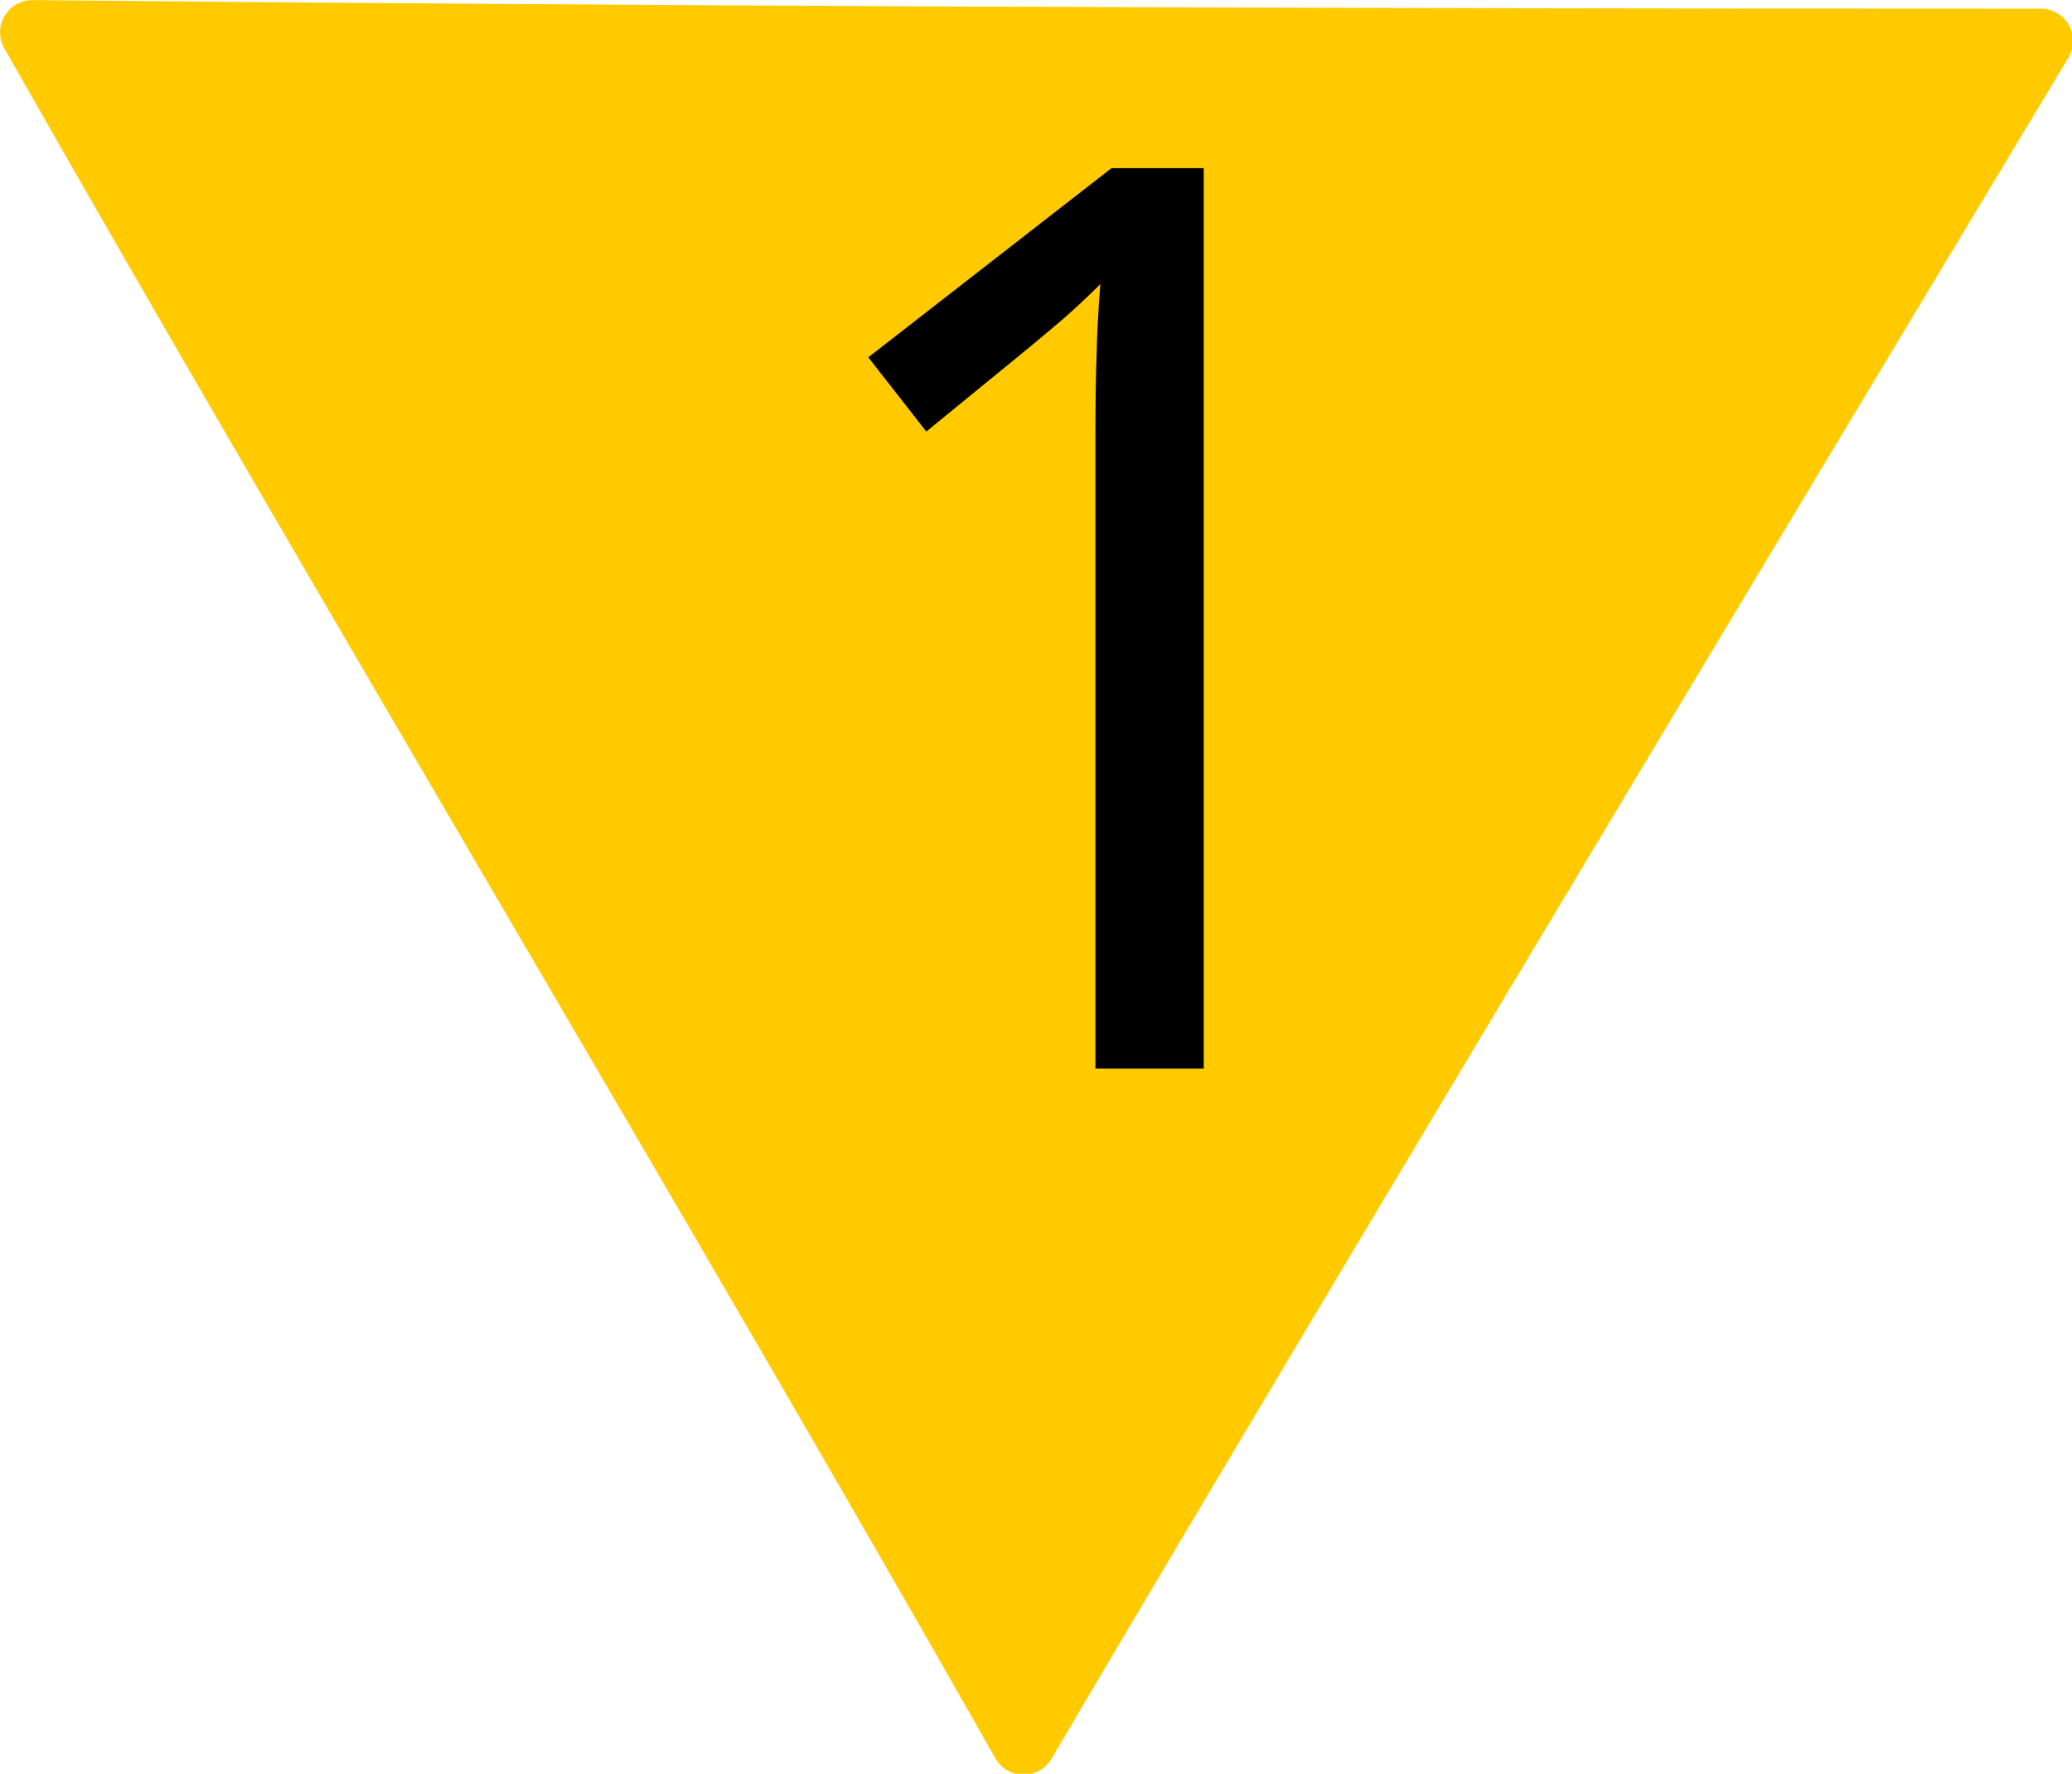 <?xml version="1.0" encoding="UTF-8"?>
<svg xmlns="http://www.w3.org/2000/svg" xmlns:xlink="http://www.w3.org/1999/xlink" width="18" height="15.414" viewBox="0 0 18 15.414">
<path fill-rule="nonzero" fill="rgb(100%, 79.608%, 0%)" fill-opacity="1" stroke-width="0.7" stroke-linecap="round" stroke-linejoin="round" stroke="rgb(100%, 79.608%, 0%)" stroke-opacity="1" stroke-miterlimit="4" d="M 21.973 0.444 C 13.541 0.444 7.114 0.415 0.351 0.351 C 3.616 6.104 7.837 13.15 11.101 18.904 C 14.483 13.16 22.134 0.444 22.134 0.444 Z M 21.973 0.444 " transform="matrix(0.801, 0, 0, 0.801, 0, 0)"/>
<path fill-rule="nonzero" fill="rgb(0%, 0%, 0%)" fill-opacity="1" d="M 10.457 9.285 L 9.516 9.285 L 9.516 3.816 C 9.516 3.504 9.52 3.25 9.527 3.062 C 9.531 2.871 9.543 2.676 9.559 2.469 C 9.441 2.586 9.336 2.684 9.242 2.766 C 9.145 2.848 9.027 2.949 8.879 3.07 L 8.047 3.75 L 7.543 3.105 L 9.656 1.461 L 10.457 1.461 Z M 10.457 9.285 "/>
</svg>
